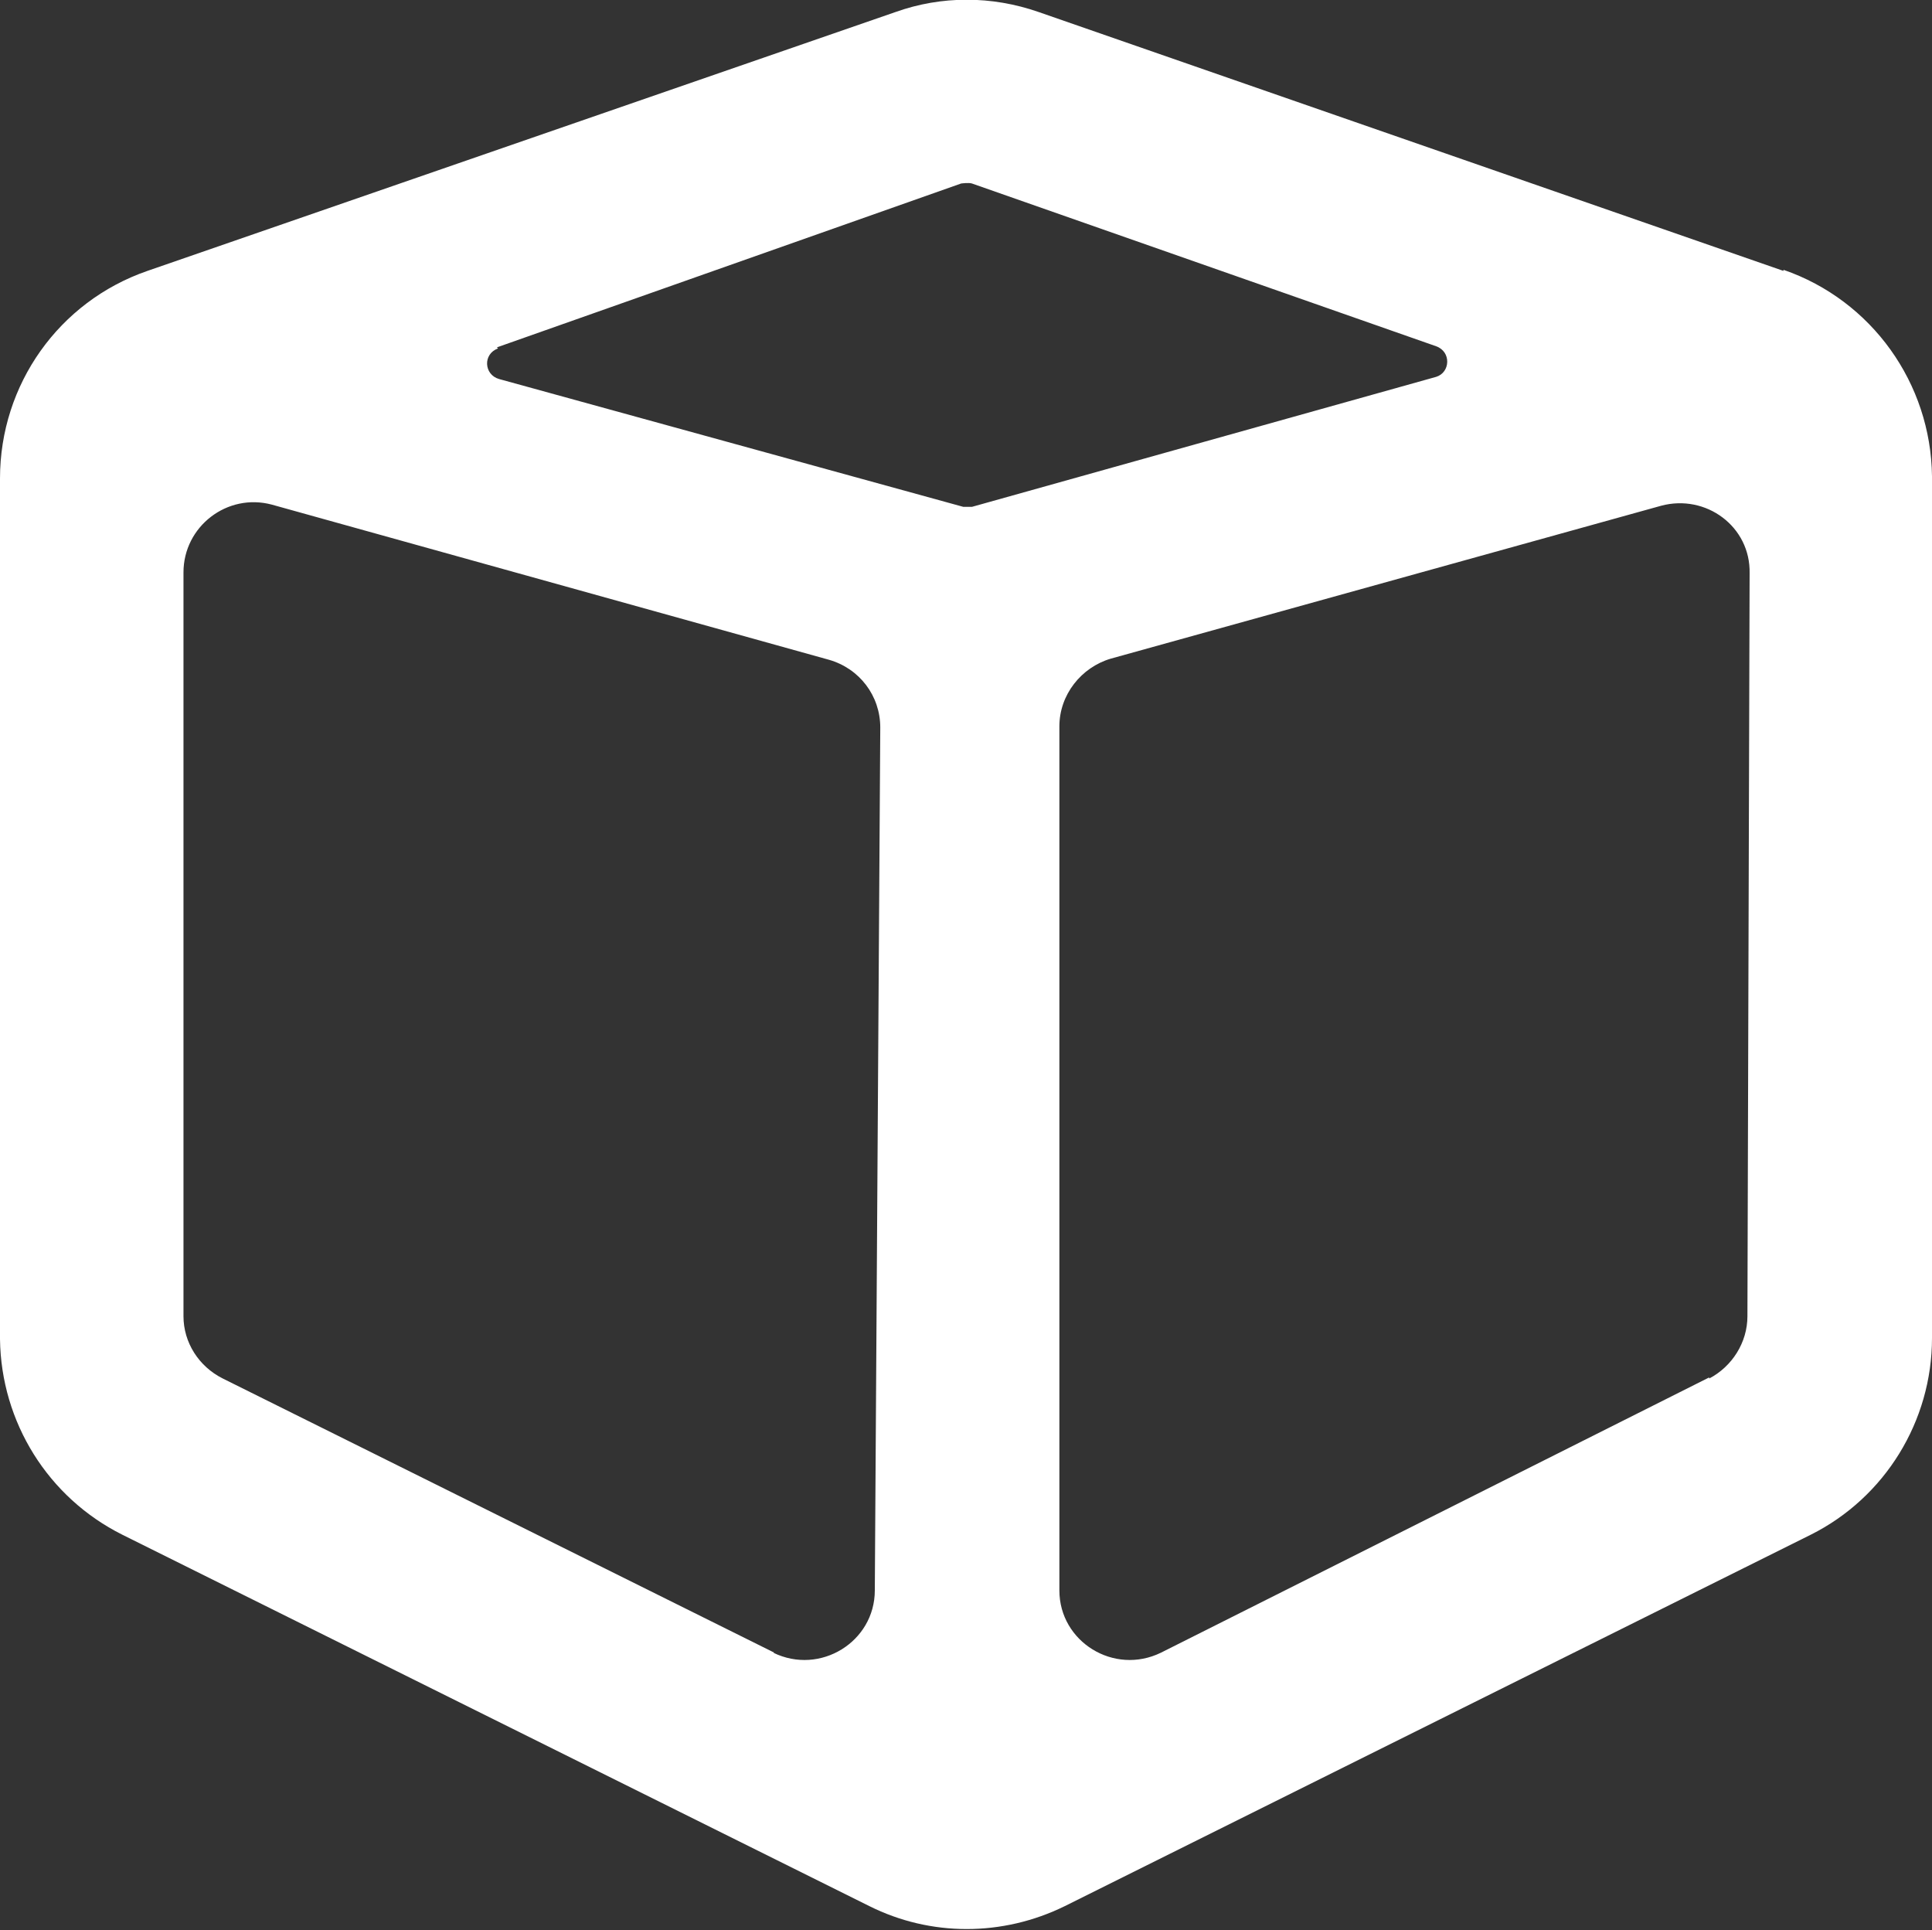 <?xml version="1.0" encoding="UTF-8"?>
<svg id="Capa_1" data-name="Capa 1" xmlns="http://www.w3.org/2000/svg" viewBox="0 0 17.69 17.67">
  <rect x="0" y="0" width="17.69" height="17.67" fill="#333333" stroke="none"/>
  <defs>
    <style>
      .cls-1 {
        fill: #ffffff;
        stroke-width: 0px;
      }
    </style>
  </defs>
  <path class="cls-1" d="M16.33,2.48L9.51.11c-.43-.15-.89-.15-1.31,0L1.35,2.48C.54,2.76,0,3.52,0,4.38v7.88c.01.76.44,1.45,1.12,1.79l6.84,3.4c.56.28,1.22.28,1.79,0l6.83-3.4c.68-.34,1.11-1.04,1.11-1.8v-7.89c-.01-.85-.55-1.61-1.36-1.89ZM7.09,15.13l-5.05-2.51c-.22-.11-.36-.33-.36-.57v-6.81c0-.42.4-.73.81-.62l5.1,1.42c.28.08.47.33.47.62l-.05,7.9c0,.47-.5.78-.93.57ZM4.55,3.18l4.25-1.5s.07-.01.1,0l4.25,1.49c.14.05.13.24,0,.28l-4.25,1.19s-.05,0-.08,0l-4.25-1.17c-.14-.04-.15-.23-.01-.28ZM15.65,12.61l-5.02,2.52c-.43.21-.93-.1-.93-.57v-7.91c0-.29.2-.54.47-.62l5.04-1.4c.41-.11.82.19.81.62l-.02,6.8c0,.24-.14.46-.35.57Z"/>
</svg>